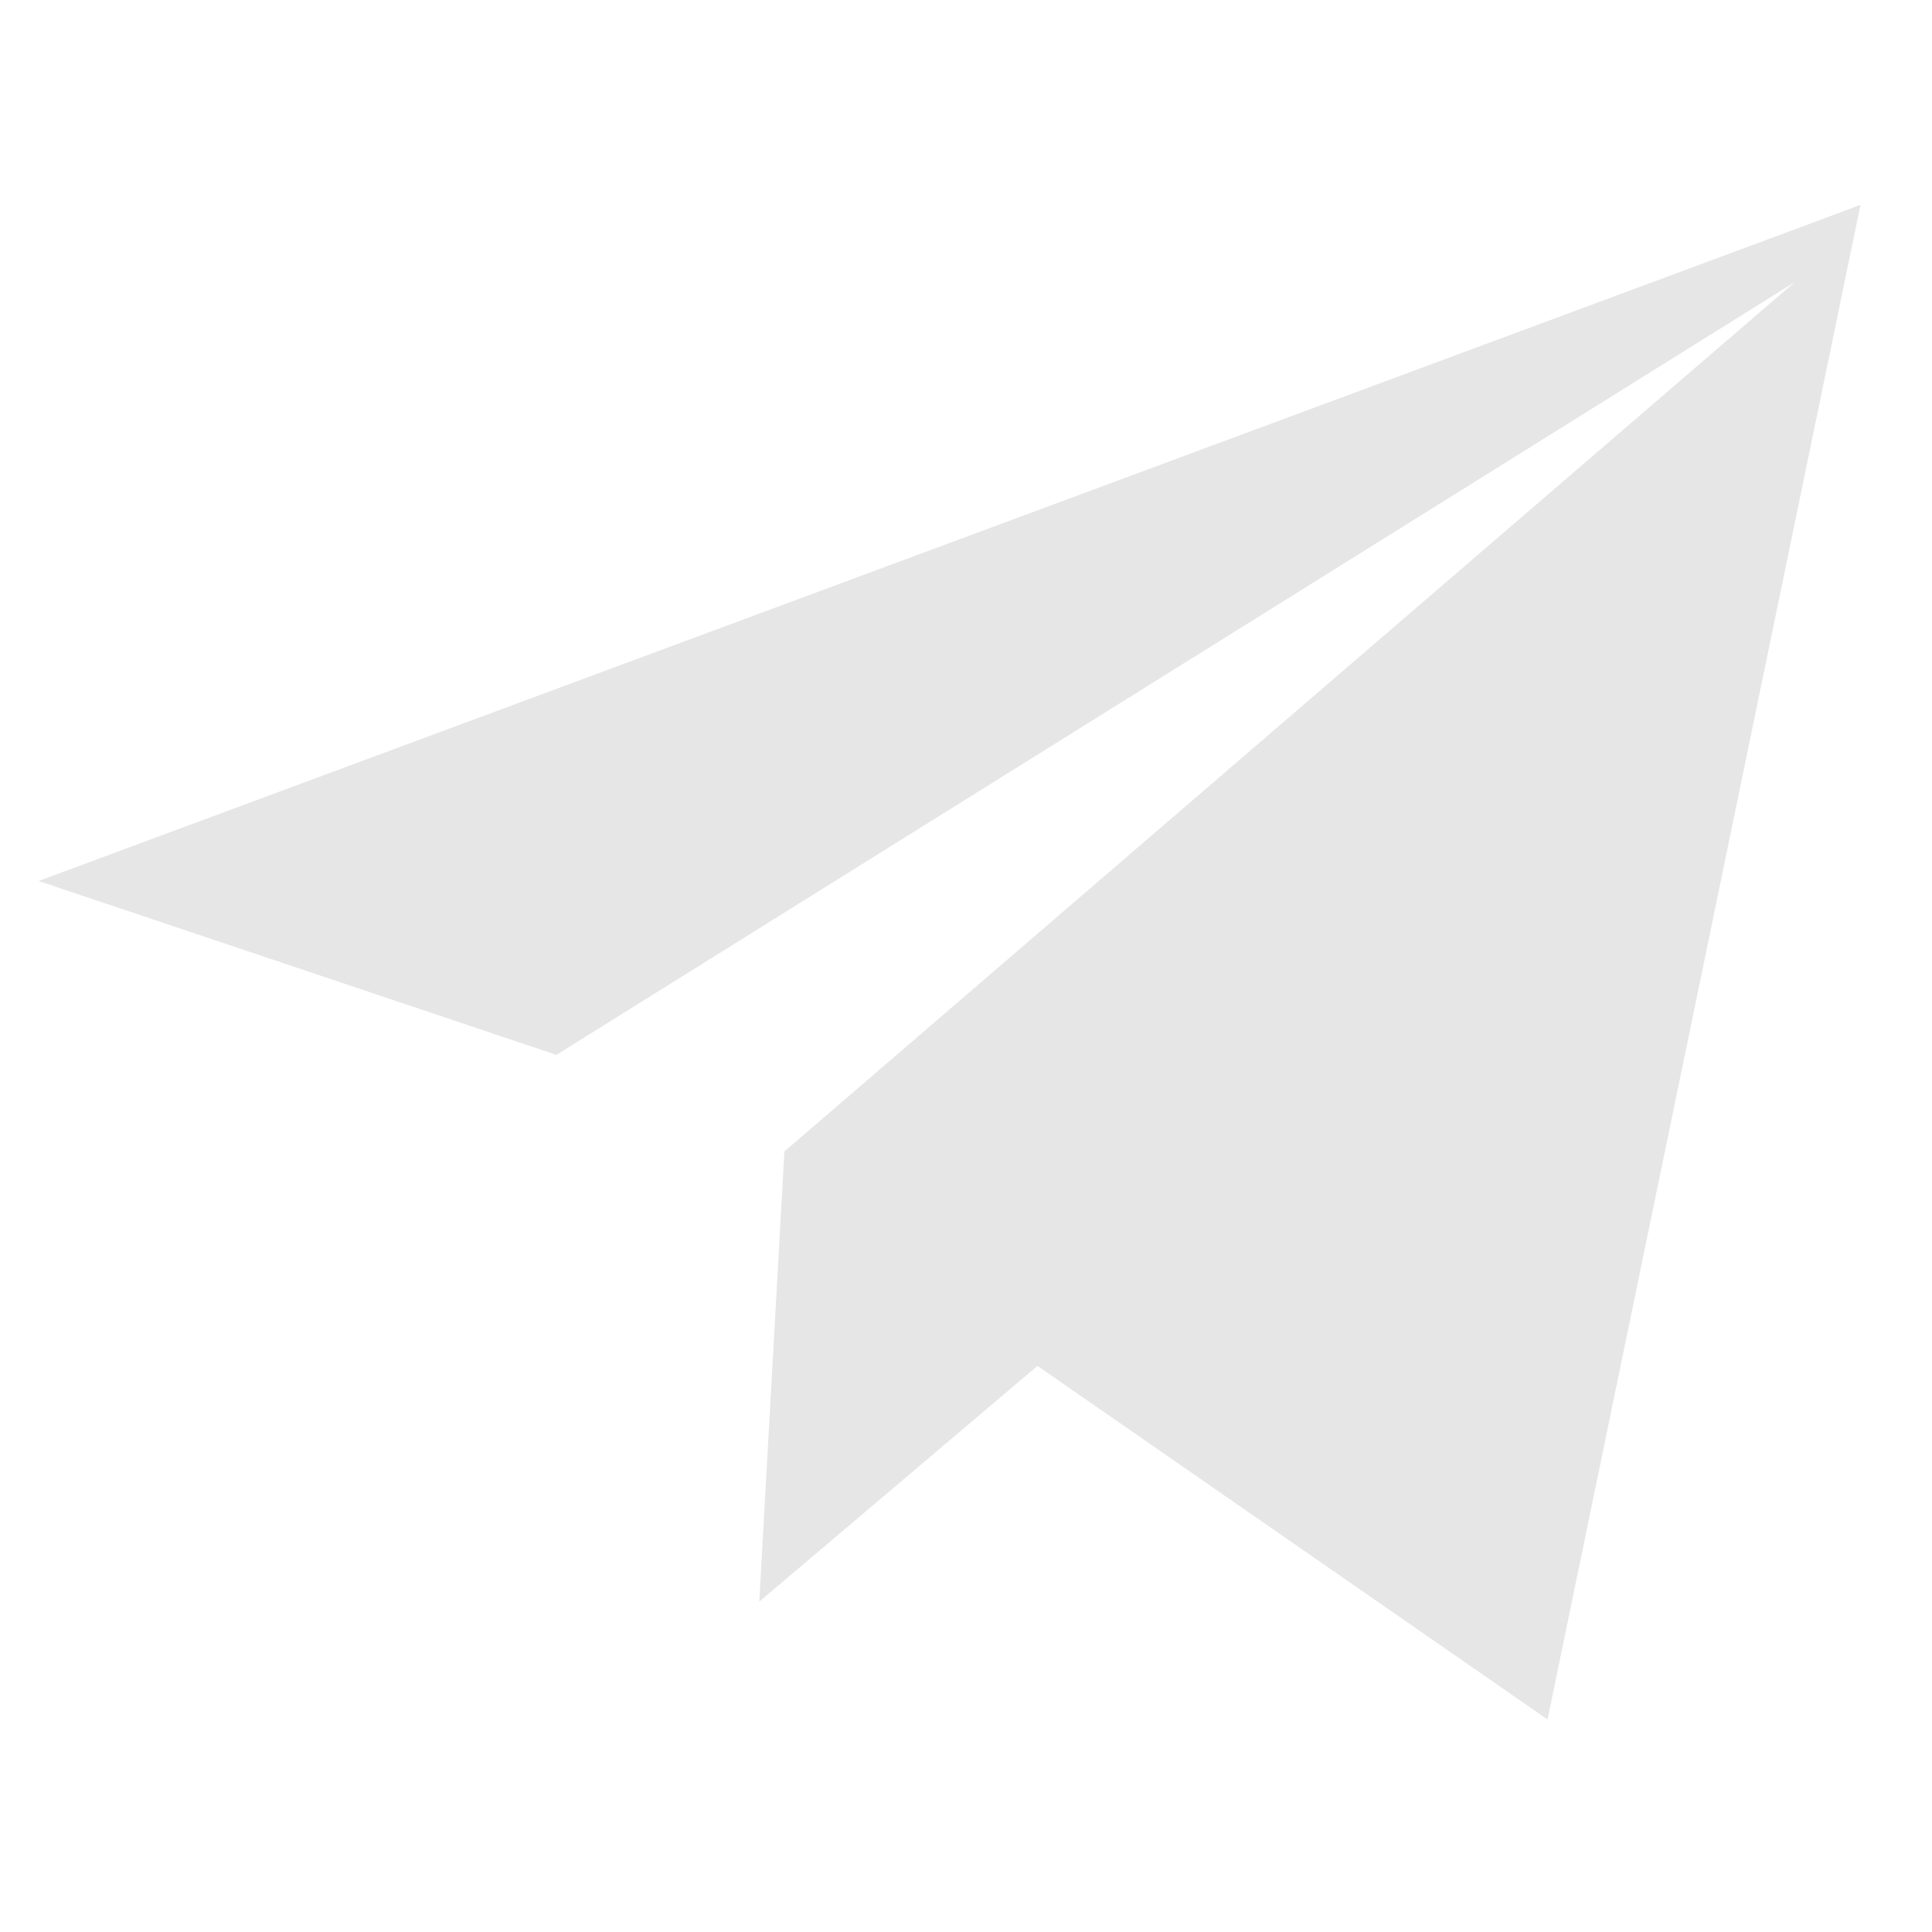 <?xml version="1.0" standalone="no"?><!DOCTYPE svg PUBLIC "-//W3C//DTD SVG 1.1//EN" "http://www.w3.org/Graphics/SVG/1.1/DTD/svg11.dtd"><svg t="1581481257793" class="icon" viewBox="0 0 1024 1024" version="1.1" xmlns="http://www.w3.org/2000/svg" p-id="3835" xmlns:xlink="http://www.w3.org/1999/xlink" width="200" height="200"><defs><style type="text/css"></style></defs><path d="M294.912 559.104L20.48 466.944l941.056-349.184 24.576-9.216L820.224 911.36 549.888 723.968 402.432 848.896l13.312-238.592 535.552-460.8z" fill="#e6e6e6" p-id="3836"></path></svg>